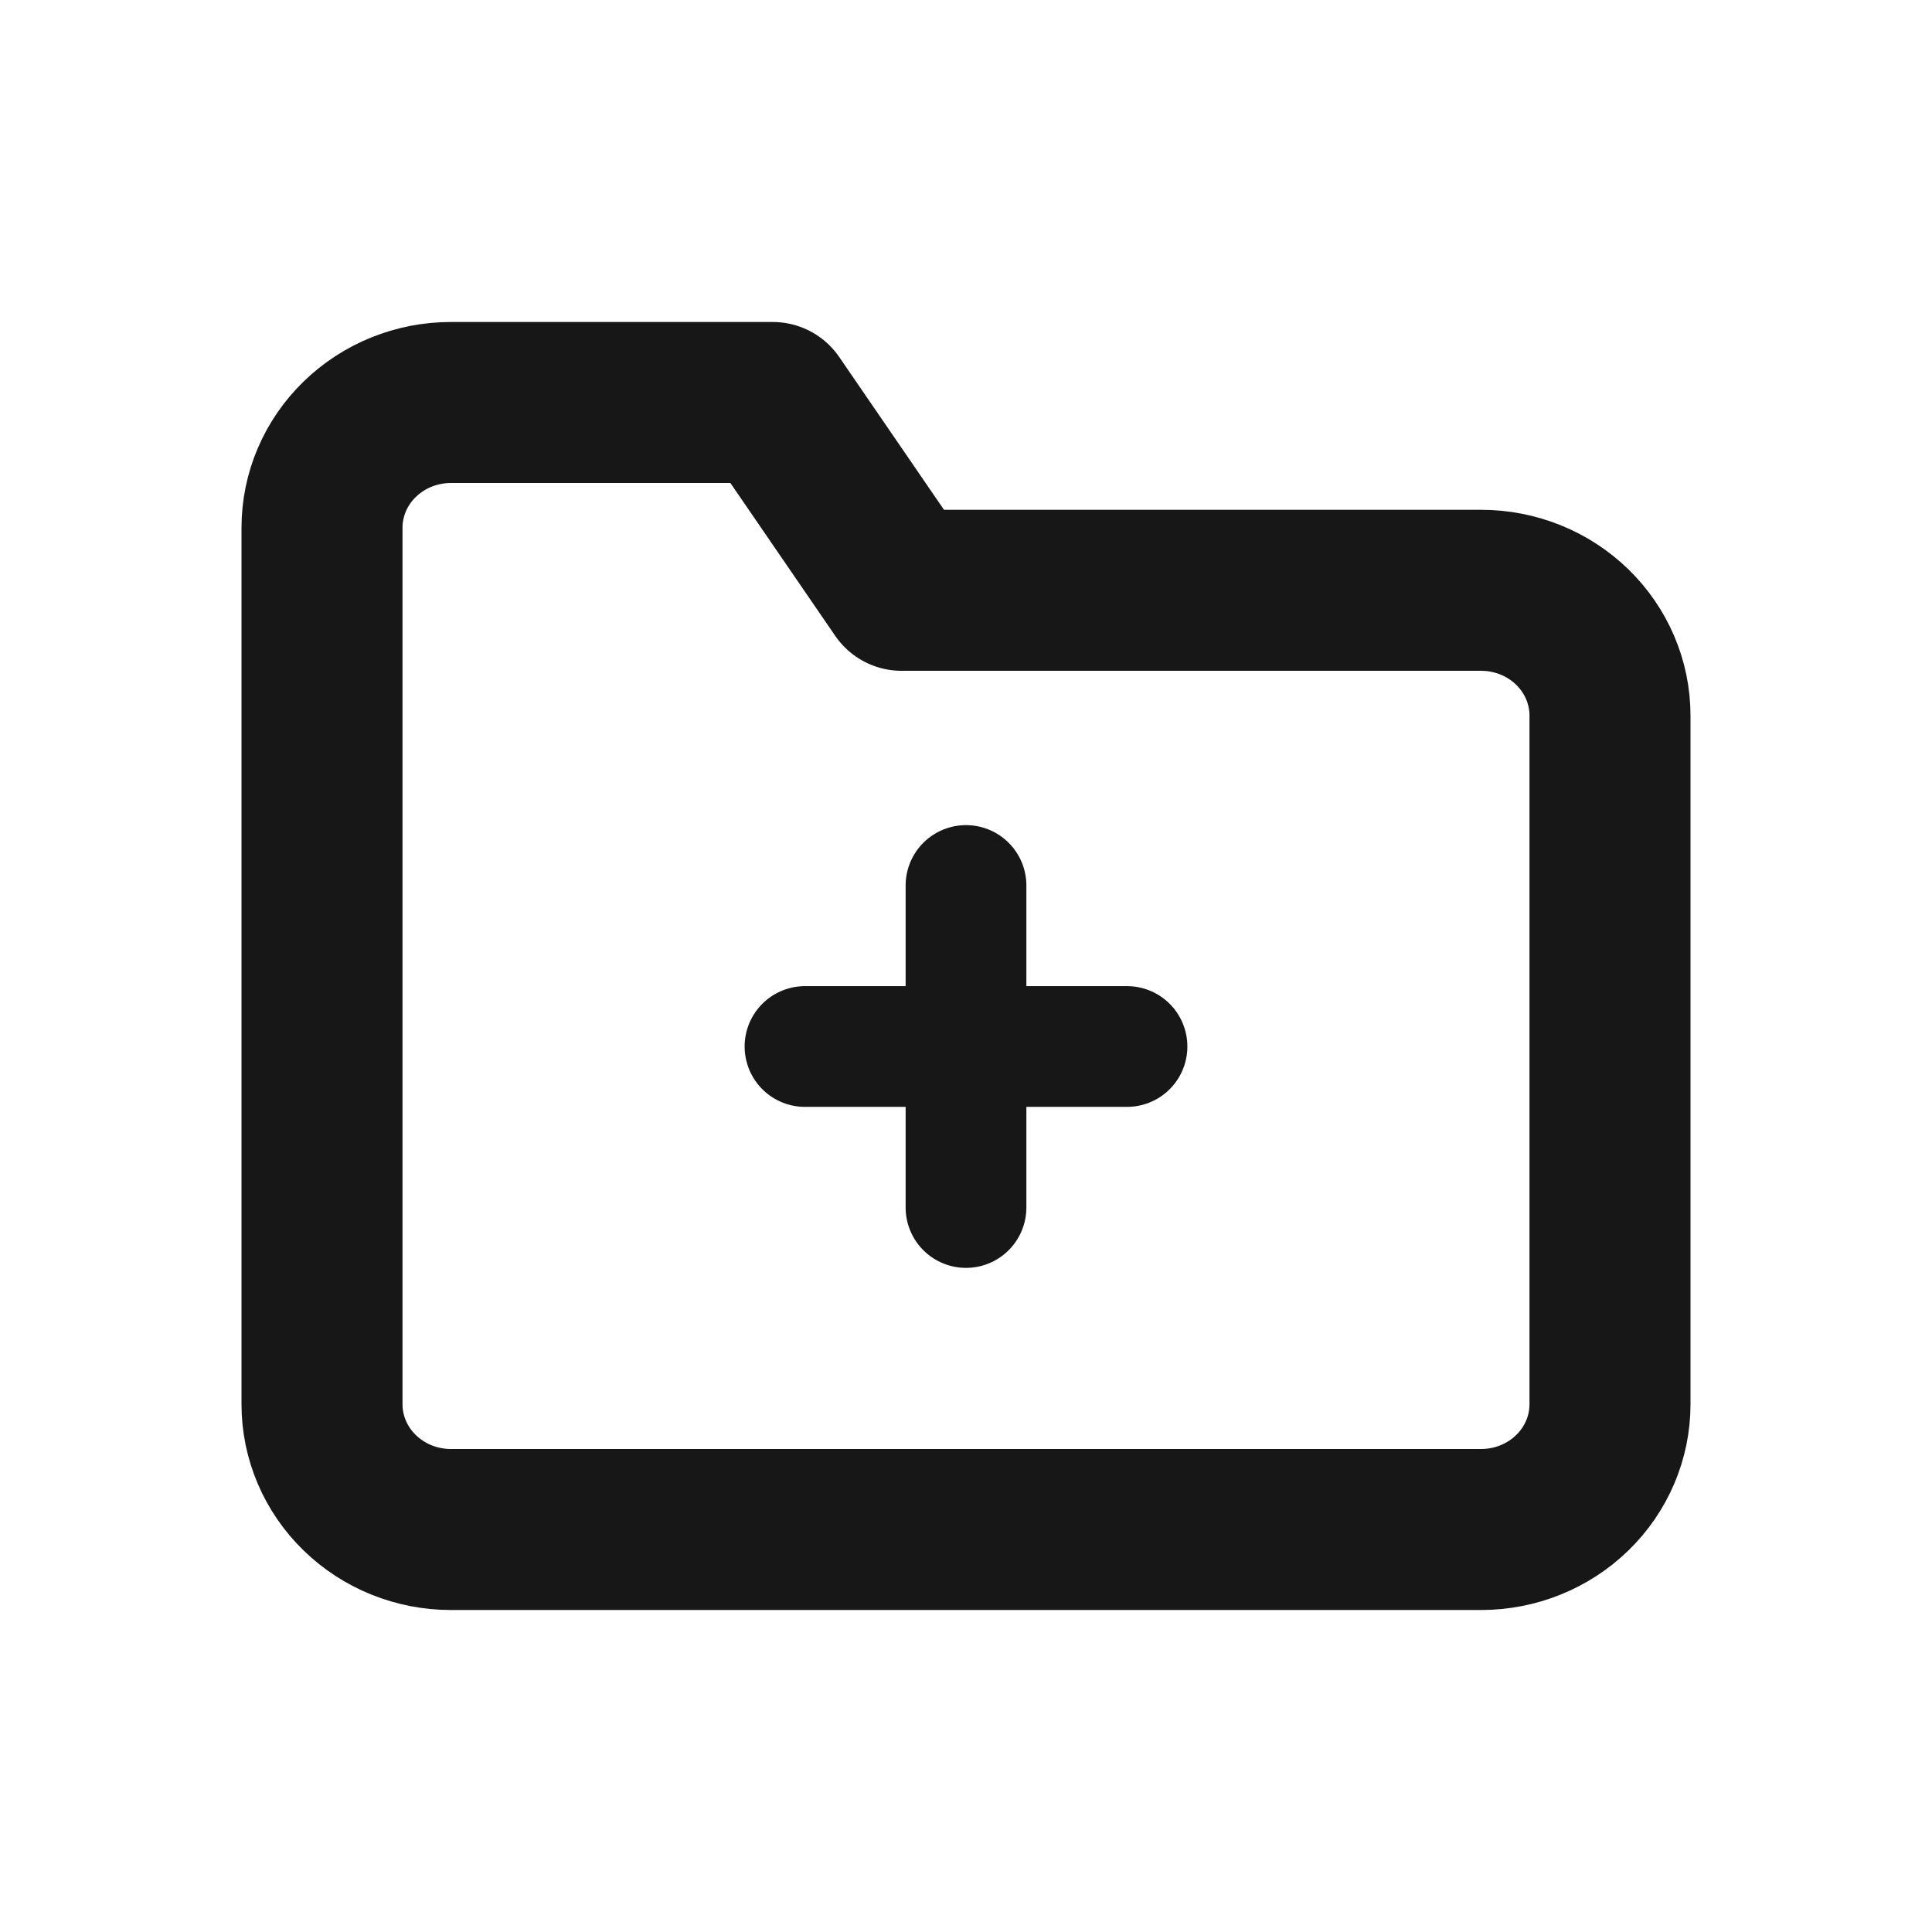 <svg width="24" height="24" viewBox="0 0 24 24" fill="none" xmlns="http://www.w3.org/2000/svg">
<path d="M20 17.444C20 17.857 19.831 18.253 19.531 18.544C19.231 18.836 18.824 19 18.4 19H5.6C5.176 19 4.769 18.836 4.469 18.544C4.169 18.253 4 17.857 4 17.444V6.556C4 6.143 4.169 5.747 4.469 5.456C4.769 5.164 5.176 5 5.6 5H9.6L11.2 7.333H18.4C18.824 7.333 19.231 7.497 19.531 7.789C19.831 8.081 20 8.476 20 8.889V17.444Z" stroke="#171717" stroke-width="2" stroke-linecap="round" stroke-linejoin="round"/>
<path d="M12 11V15" stroke="#171717" stroke-width="1.5" stroke-linecap="round" stroke-linejoin="round"/>
<path d="M10 13H14" stroke="#171717" stroke-width="1.5" stroke-linecap="round" stroke-linejoin="round"/>
</svg>
